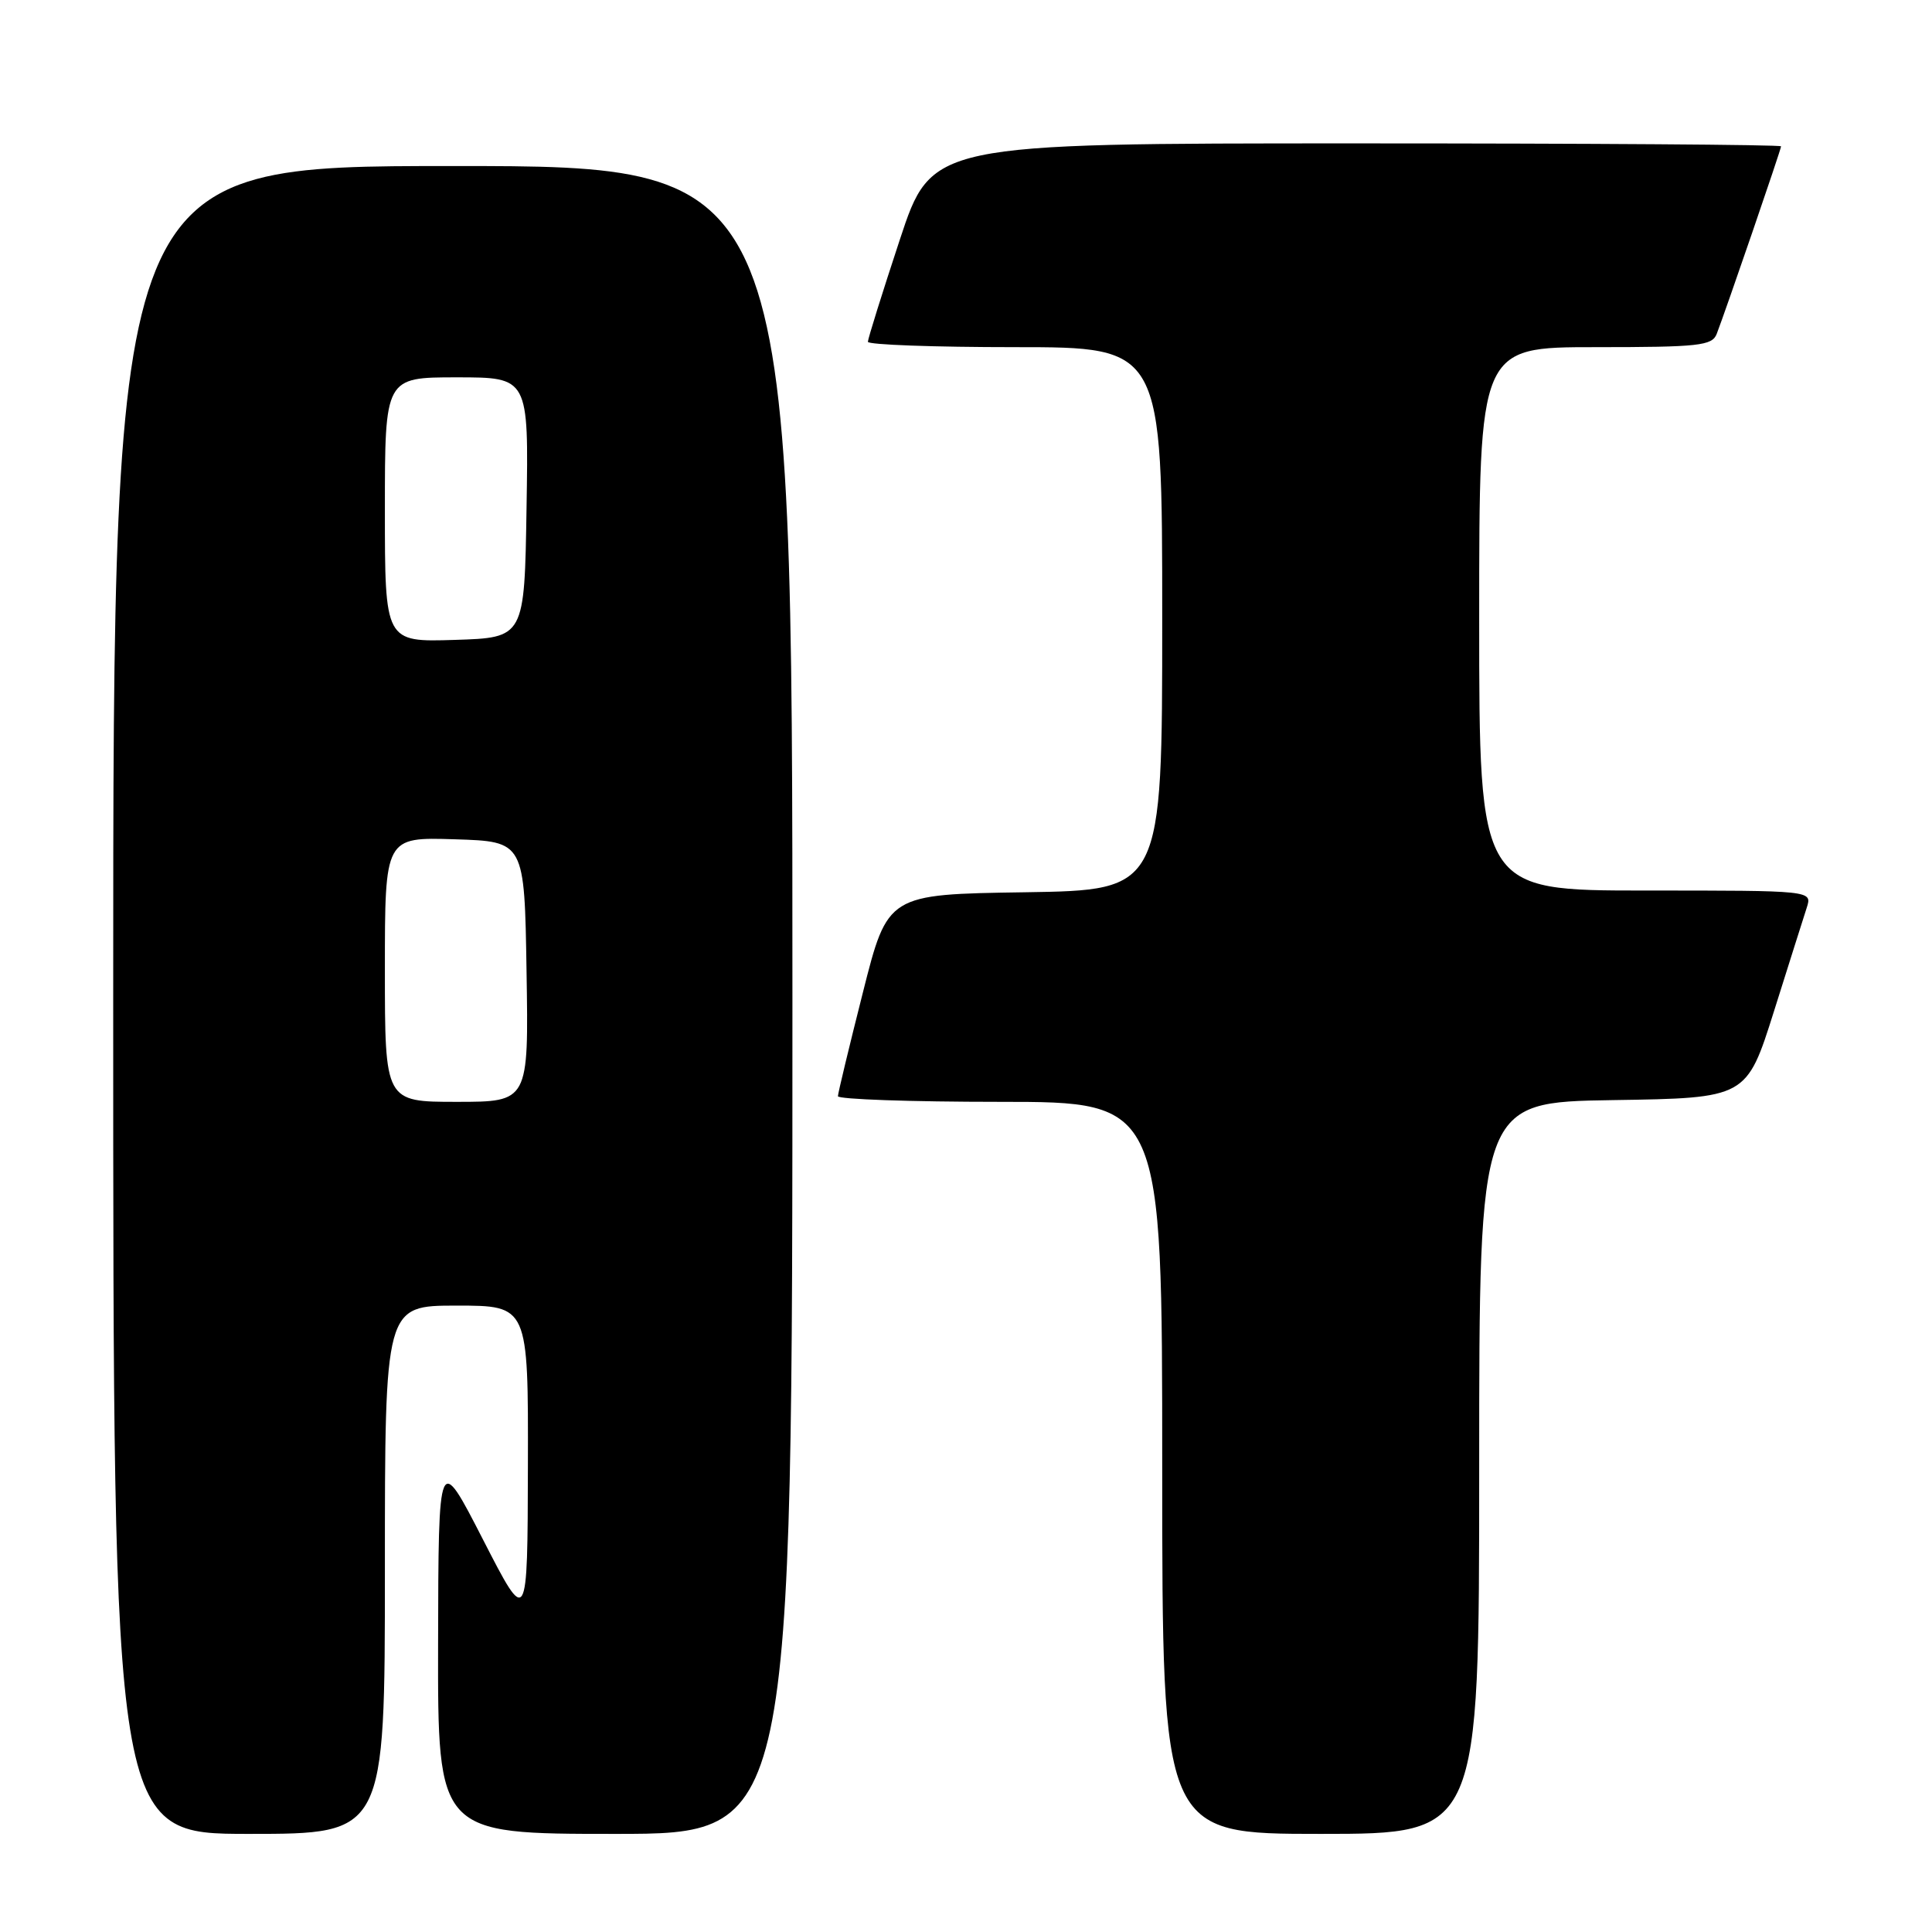 <?xml version="1.0" encoding="UTF-8" standalone="no"?>
<!DOCTYPE svg PUBLIC "-//W3C//DTD SVG 1.1//EN" "http://www.w3.org/Graphics/SVG/1.1/DTD/svg11.dtd" >
<svg xmlns="http://www.w3.org/2000/svg" xmlns:xlink="http://www.w3.org/1999/xlink" version="1.1" viewBox="0 0 256 256">
 <g >
 <path fill="currentColor"
d=" M 51.00 208.00 C 51.00 173.00 51.00 173.00 60.50 173.00 C 70.00 173.00 70.00 173.00 69.95 194.25 C 69.90 215.50 69.90 215.50 64.00 204.00 C 58.10 192.50 58.10 192.50 58.05 217.75 C 58.00 243.00 58.00 243.00 81.50 243.00 C 105.00 243.00 105.00 243.00 105.00 132.50 C 105.00 22.00 105.00 22.00 60.00 22.00 C 15.00 22.00 15.00 22.00 15.00 132.50 C 15.00 243.00 15.00 243.00 33.00 243.00 C 51.00 243.00 51.00 243.00 51.00 208.00 Z  M 196.00 194.52 C 196.00 146.05 196.00 146.05 213.71 145.77 C 231.43 145.50 231.43 145.50 235.06 134.00 C 237.05 127.67 239.01 121.49 239.41 120.25 C 240.13 118.00 240.13 118.00 218.07 118.00 C 196.00 118.00 196.00 118.00 196.00 82.00 C 196.00 46.00 196.00 46.00 211.39 46.00 C 225.13 46.00 226.86 45.81 227.47 44.25 C 228.65 41.20 236.00 19.79 236.00 19.39 C 236.00 19.17 210.67 19.00 179.72 19.00 C 123.44 19.00 123.44 19.00 119.22 31.79 C 116.90 38.82 115.00 44.90 115.00 45.29 C 115.00 45.68 123.78 46.00 134.50 46.00 C 154.00 46.00 154.00 46.00 154.00 81.98 C 154.00 117.95 154.00 117.95 135.81 118.23 C 117.62 118.50 117.62 118.50 114.34 131.50 C 112.53 138.65 111.04 144.84 111.03 145.25 C 111.01 145.66 120.67 146.00 132.50 146.00 C 154.00 146.00 154.00 146.00 154.00 194.50 C 154.00 243.00 154.00 243.00 175.00 243.00 C 196.00 243.00 196.00 243.00 196.00 194.52 Z  M 51.00 128.46 C 51.00 110.92 51.00 110.92 60.25 111.21 C 69.50 111.50 69.50 111.50 69.77 128.75 C 70.05 146.00 70.05 146.00 60.52 146.00 C 51.00 146.00 51.00 146.00 51.00 128.46 Z  M 51.00 67.54 C 51.00 50.00 51.00 50.00 60.52 50.00 C 70.05 50.00 70.05 50.00 69.77 67.25 C 69.50 84.50 69.50 84.50 60.25 84.79 C 51.00 85.08 51.00 85.08 51.00 67.54 Z "/>
</g>
</svg>